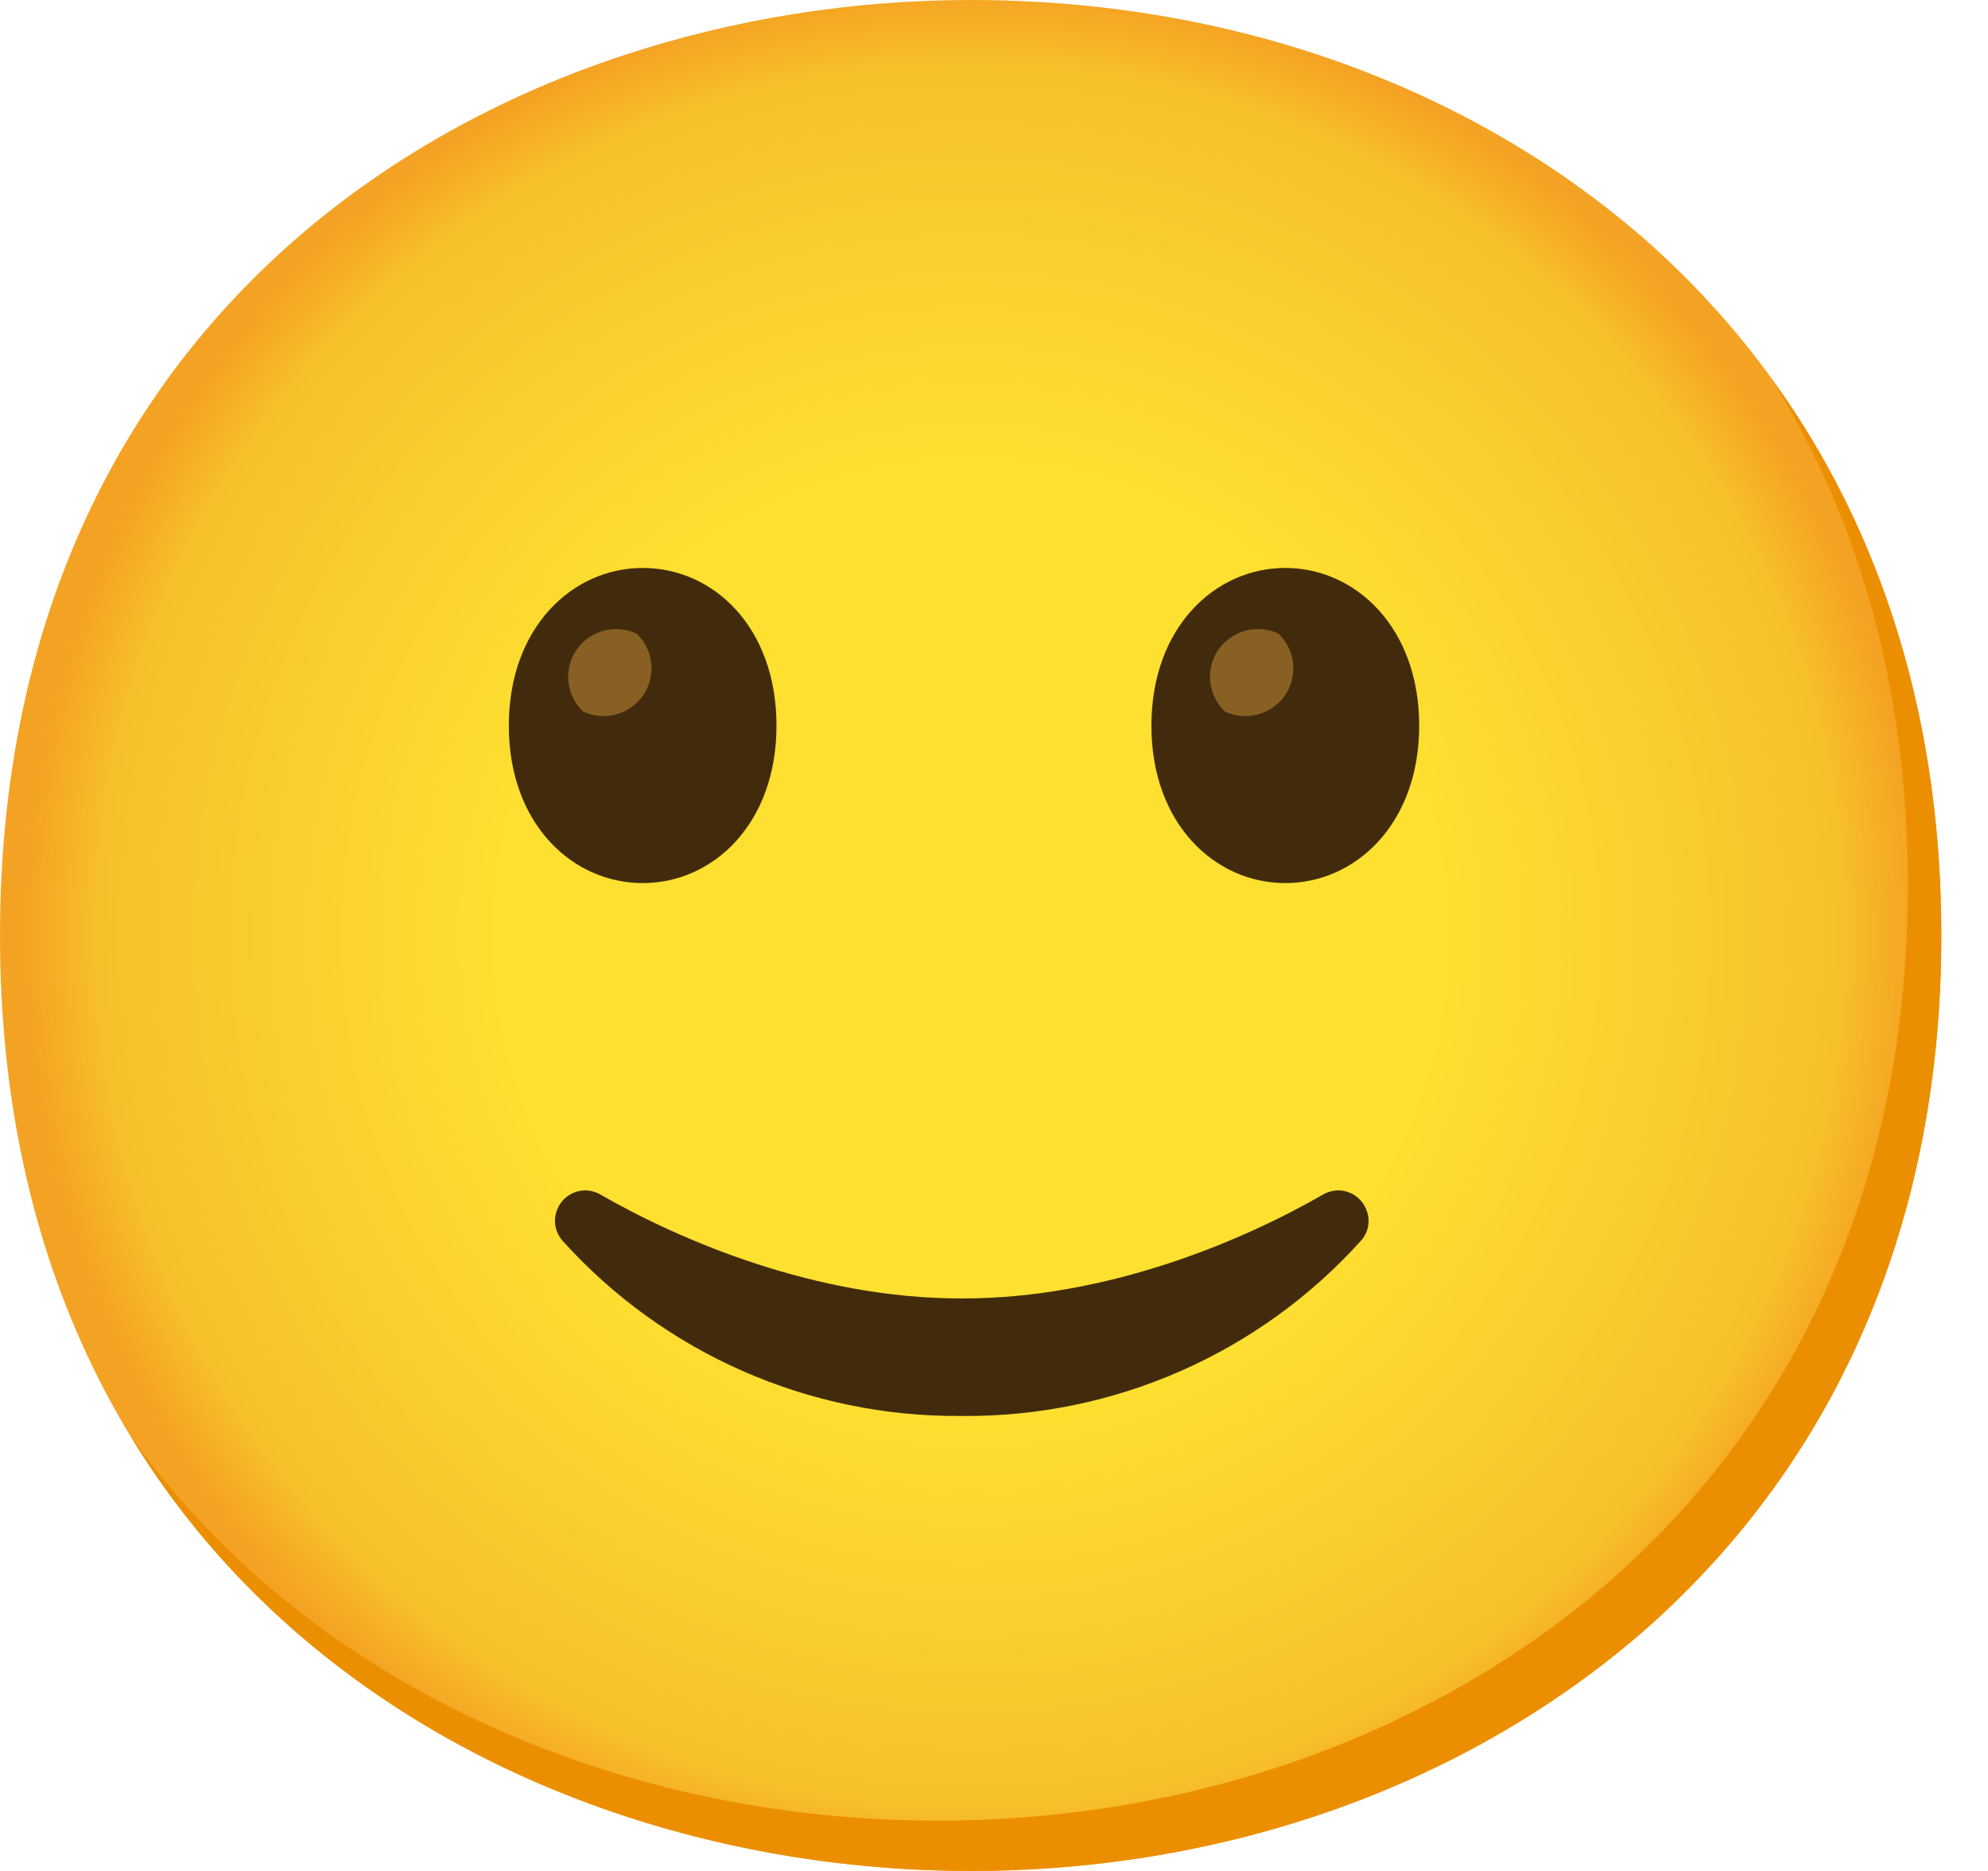 <svg width="17" height="16" viewBox="0 0 17 16" fill="none" xmlns="http://www.w3.org/2000/svg">
<path d="M8.301 16C4.308 16 0 13.495 0 8C0 2.504 4.308 0 8.301 0C10.519 0 12.565 0.73 14.082 2.061C15.728 3.521 16.601 5.581 16.601 8C16.601 10.419 15.728 12.465 14.082 13.925C12.565 15.256 10.505 16 8.301 16Z" fill="url(#paint0_radial_840_60807)"/>
<path d="M5.496 4.857C4.896 4.857 4.351 5.364 4.351 6.206C4.351 7.047 4.896 7.552 5.496 7.552C6.097 7.552 6.64 7.046 6.64 6.206C6.64 5.365 6.102 4.857 5.496 4.857Z" fill="#422B0D"/>
<path d="M5.445 5.42C5.242 5.322 4.997 5.408 4.899 5.611C4.823 5.77 4.857 5.96 4.985 6.084C5.188 6.181 5.433 6.095 5.531 5.892C5.607 5.733 5.573 5.543 5.445 5.42Z" fill="#896024"/>
<path d="M10.991 4.857C10.391 4.857 9.846 5.364 9.846 6.206C9.846 7.047 10.391 7.552 10.991 7.552C11.591 7.552 12.136 7.046 12.136 6.206C12.136 5.365 11.591 4.857 10.991 4.857Z" fill="#422B0D"/>
<path d="M10.934 5.42C10.731 5.322 10.486 5.408 10.387 5.611C10.311 5.77 10.346 5.96 10.473 6.084C10.676 6.181 10.921 6.095 11.02 5.892C11.095 5.733 11.061 5.543 10.934 5.42Z" fill="#896024"/>
<path d="M8.215 12.109C6.917 12.119 5.677 11.574 4.809 10.609C4.743 10.533 4.727 10.426 4.769 10.334C4.81 10.241 4.902 10.181 5.003 10.18C5.049 10.18 5.095 10.193 5.135 10.216C5.825 10.612 6.978 11.104 8.215 11.104H8.235C9.47 11.104 10.625 10.612 11.313 10.216C11.353 10.193 11.399 10.18 11.445 10.18C11.546 10.181 11.638 10.241 11.679 10.334C11.722 10.426 11.707 10.533 11.639 10.609C10.771 11.574 9.528 12.12 8.23 12.109" fill="#422B0D"/>
<path d="M15.154 3.244C15.917 4.475 16.315 5.94 16.315 7.57C16.315 9.989 15.442 12.036 13.796 13.495C12.279 14.826 10.218 15.57 8.014 15.57C5.43 15.57 2.719 14.519 1.119 12.287C2.659 14.815 5.556 16 8.301 16C10.505 16 12.565 15.256 14.082 13.925C15.728 12.465 16.601 10.418 16.601 8C16.601 6.177 16.105 4.556 15.154 3.244Z" fill="#EB8F00"/>
<defs>
<radialGradient id="paint0_radial_840_60807" cx="0" cy="0" r="1" gradientUnits="userSpaceOnUse" gradientTransform="translate(8.301 8) scale(8.152)">
<stop offset="0.5" stop-color="#FDE030"/>
<stop offset="0.92" stop-color="#F7C02B"/>
<stop offset="1" stop-color="#F4A223"/>
</radialGradient>
</defs>
</svg>
